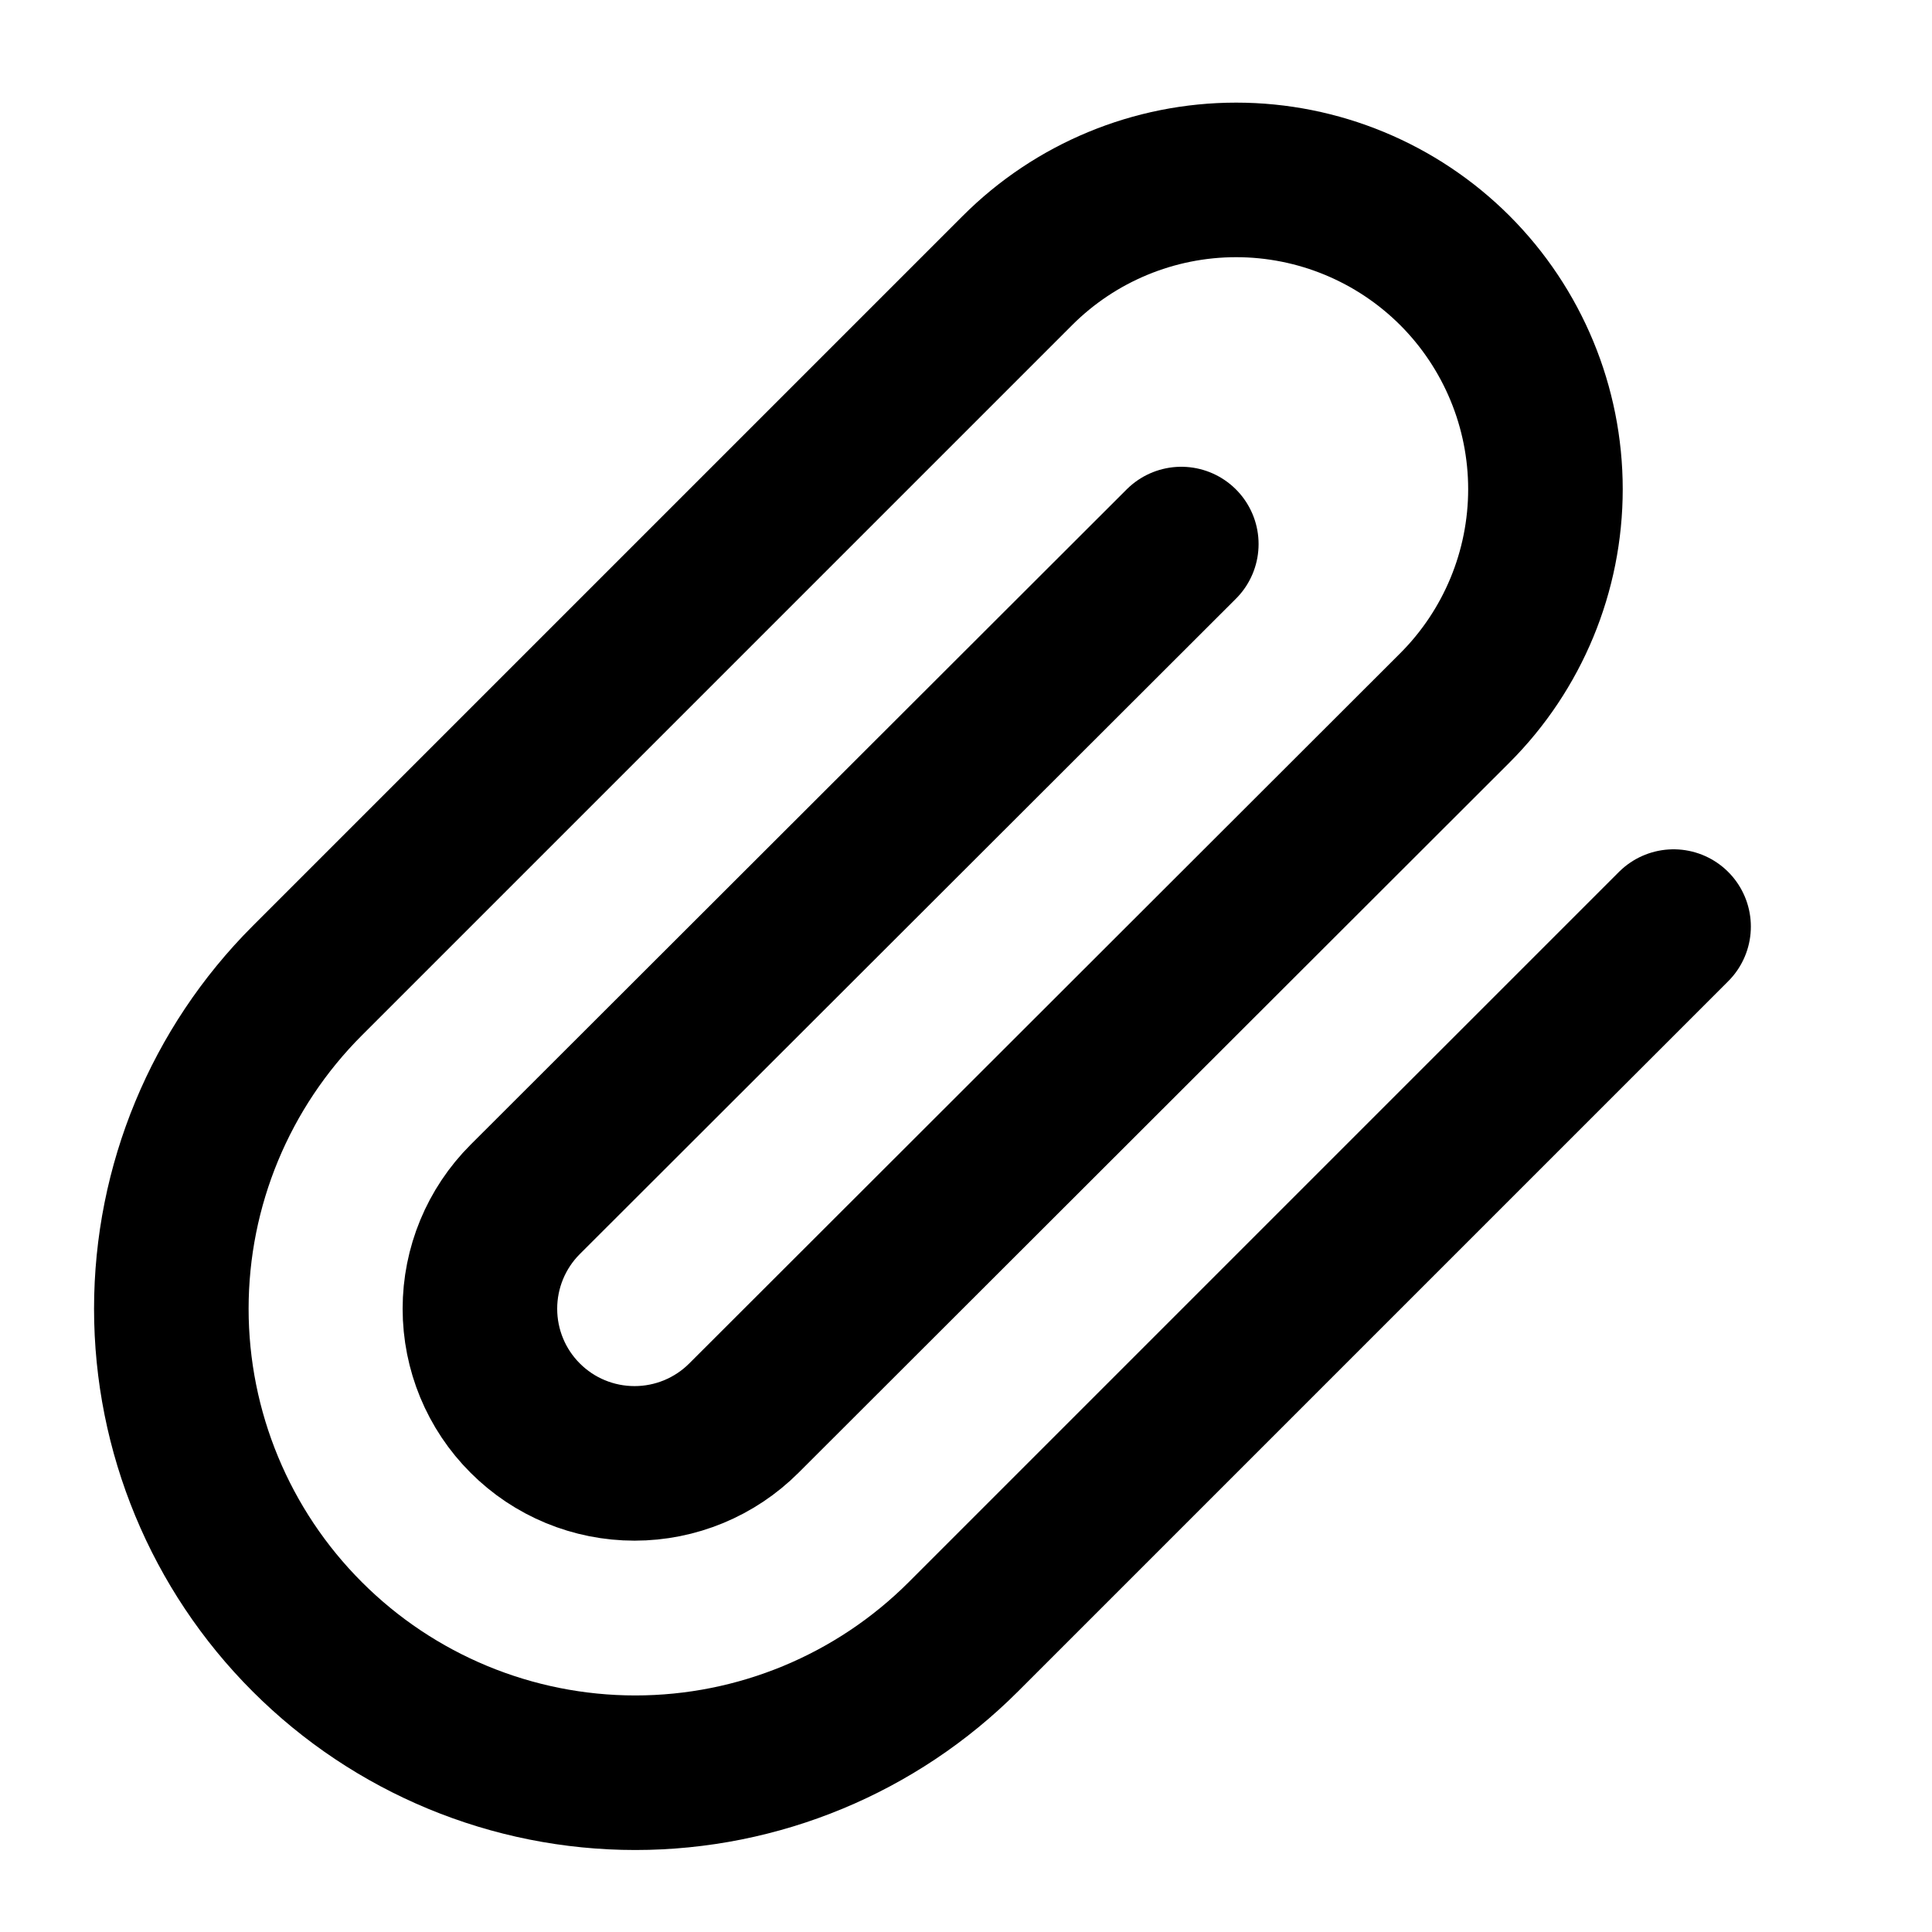 <svg width="25" height="25" viewBox="0 0 25 25" fill="none" xmlns="http://www.w3.org/2000/svg">
<path d="M21.656 11.99L12.466 21.18C11.34 22.306 9.813 22.939 8.221 22.939C6.628 22.939 5.101 22.306 3.976 21.18C2.85 20.055 2.217 18.527 2.217 16.935C2.217 15.343 2.85 13.816 3.976 12.69L13.166 3.5C13.916 2.75 14.934 2.328 15.996 2.328C17.057 2.328 18.075 2.75 18.826 3.5C19.576 4.251 19.998 5.269 19.998 6.33C19.998 7.392 19.576 8.41 18.826 9.16L9.626 18.35C9.25 18.726 8.741 18.936 8.211 18.936C7.68 18.936 7.171 18.726 6.796 18.35C6.42 17.975 6.21 17.466 6.21 16.935C6.21 16.405 6.42 15.896 6.796 15.52L15.286 7.04" stroke="black" stroke-width="2" stroke-linecap="round" stroke-linejoin="round"/>
</svg>
